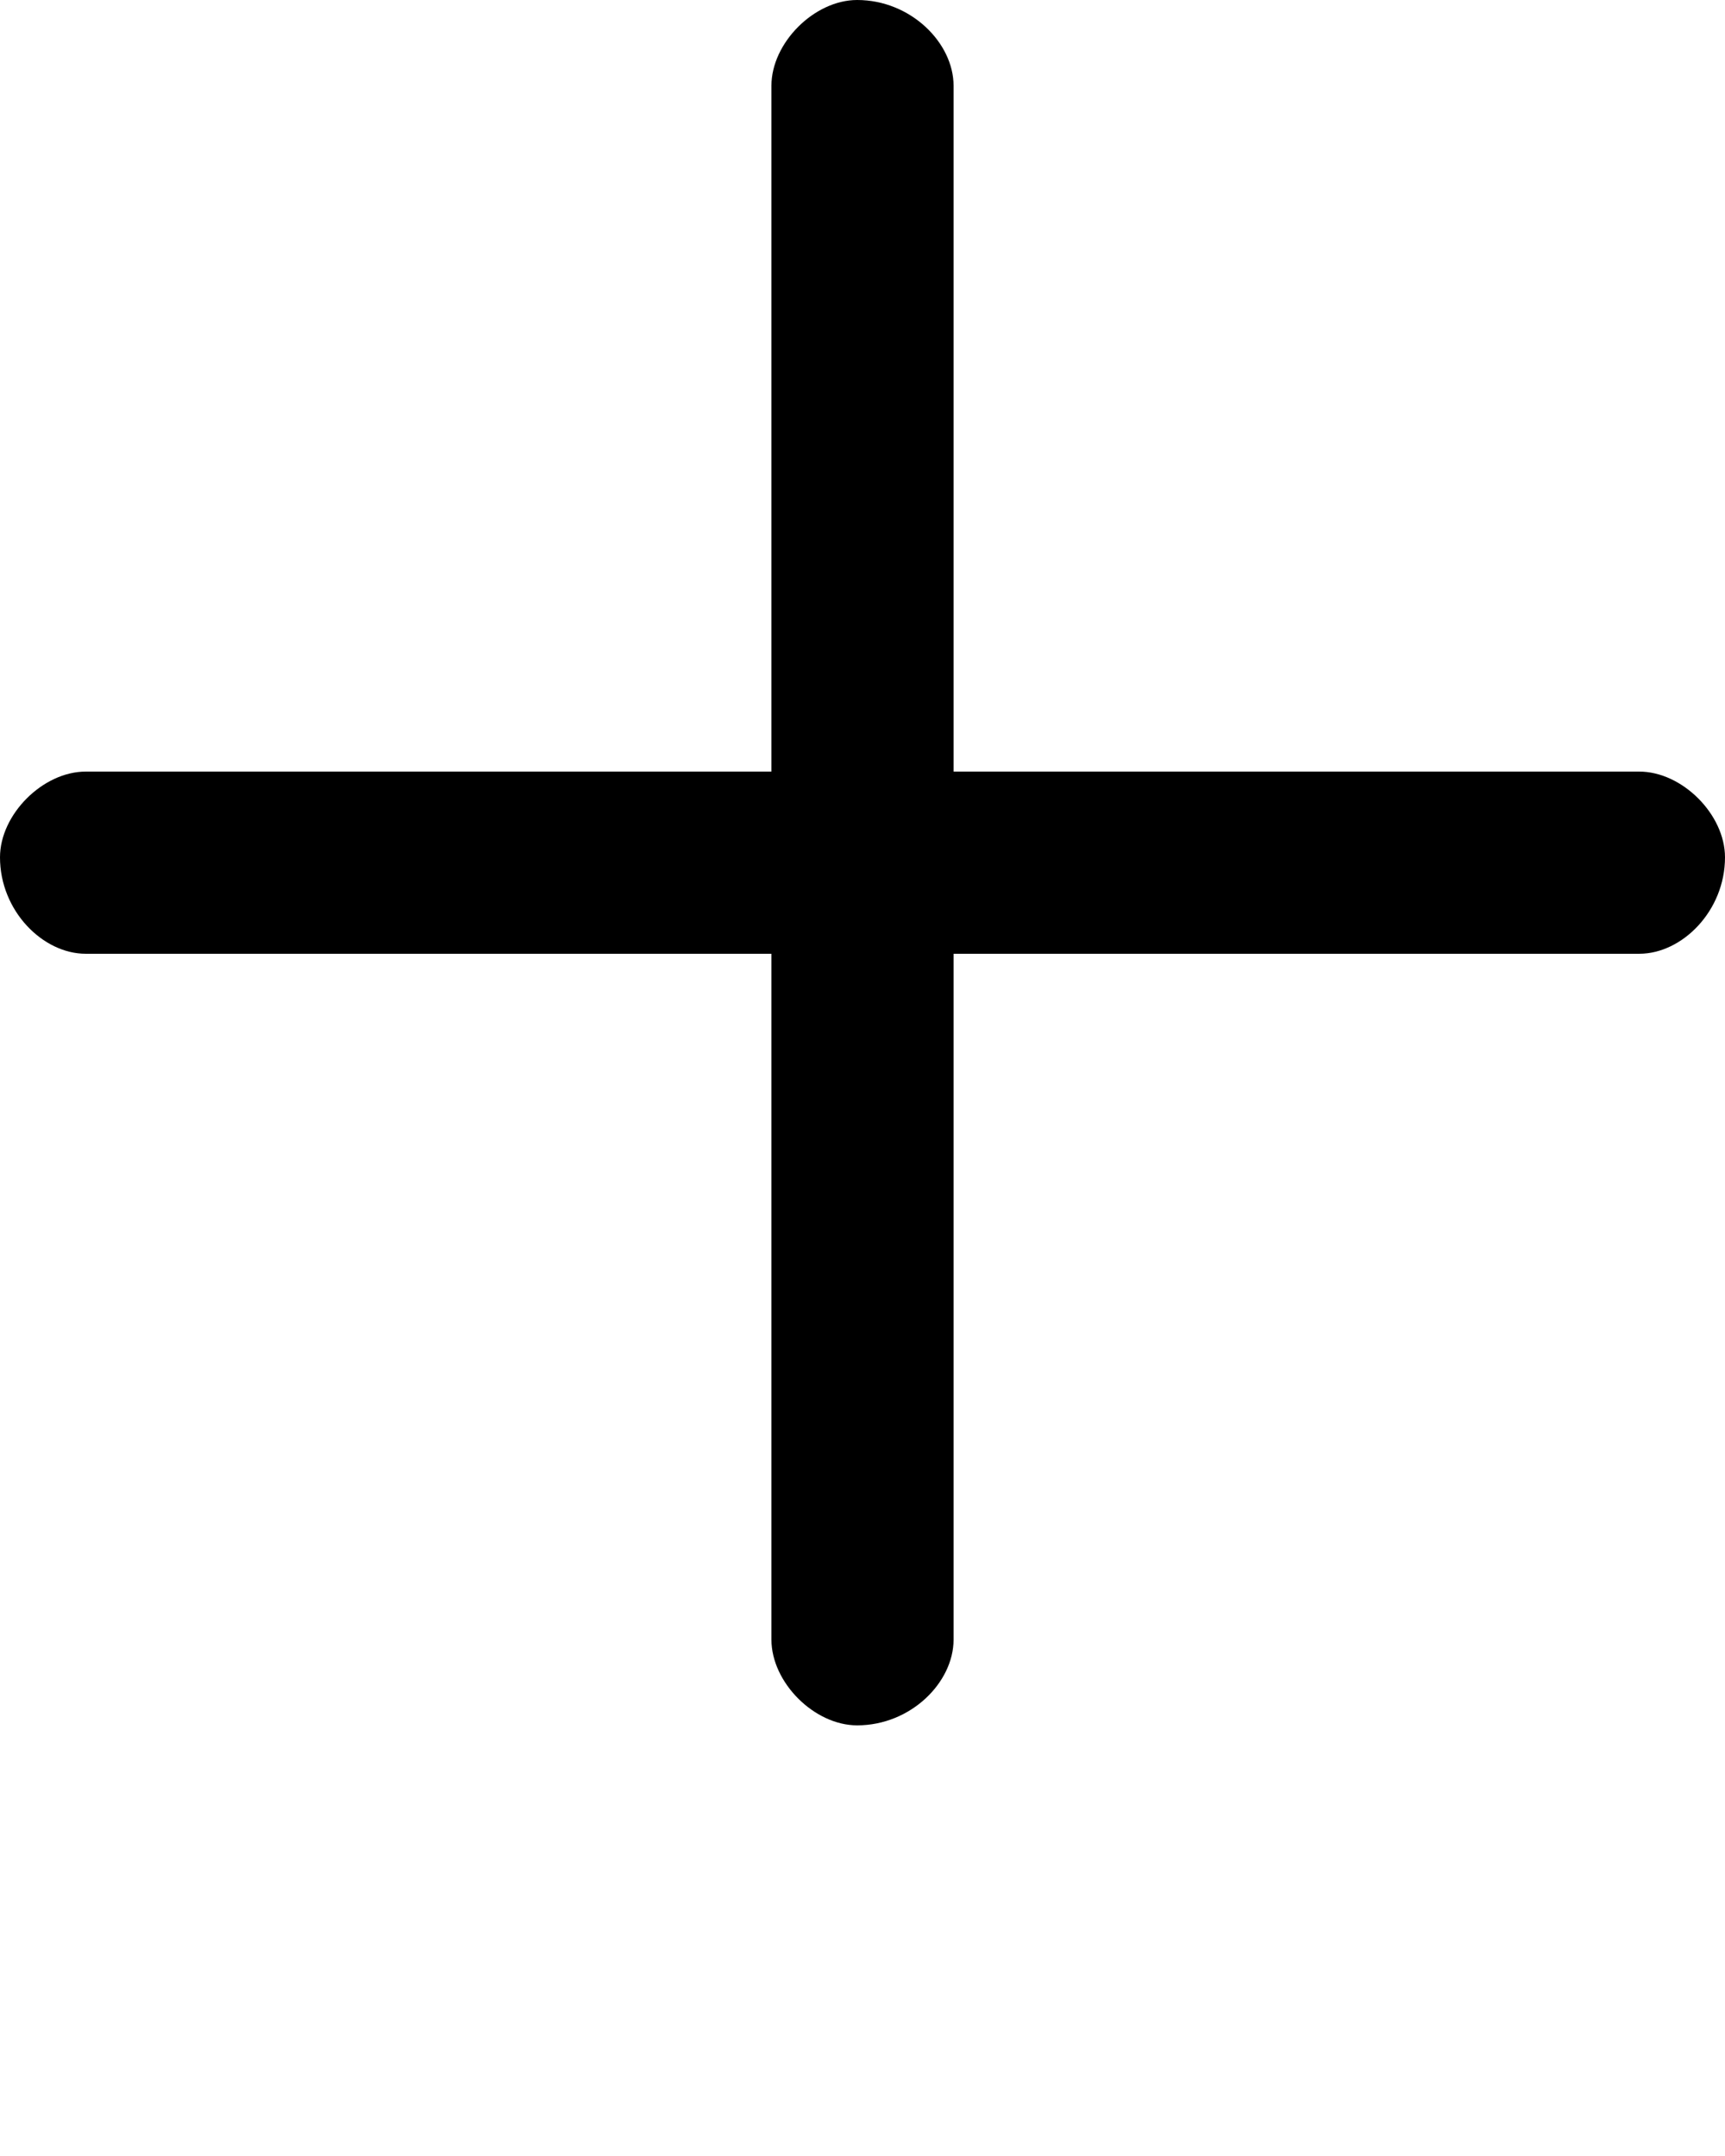 <?xml version="1.0" encoding="utf-8"?>
<!-- Generator: Adobe Illustrator 20.1.0, SVG Export Plug-In . SVG Version: 6.00 Build 0)  -->
<svg version="1.1" id="Layer_1" xmlns="http://www.w3.org/2000/svg" xmlns:xlink="http://www.w3.org/1999/xlink" x="0px" y="0px"
	 viewBox="0 0 161 201.2" style="enable-background:new 0 0 161 201.2;" xml:space="preserve">
<g>
	<path d="M80,0c5,0,9,4,9,8v64h64c4,0,8,4,8,8c0,5-4,9-8,9H89v64c0,4-4,8-9,8c-4,0-8-4-8-8V89H8c-4,0-8-4-8-9c0-4,4-8,8-8h64V8
		C72,4,76,0,80,0z"/>
</g>
</svg>
